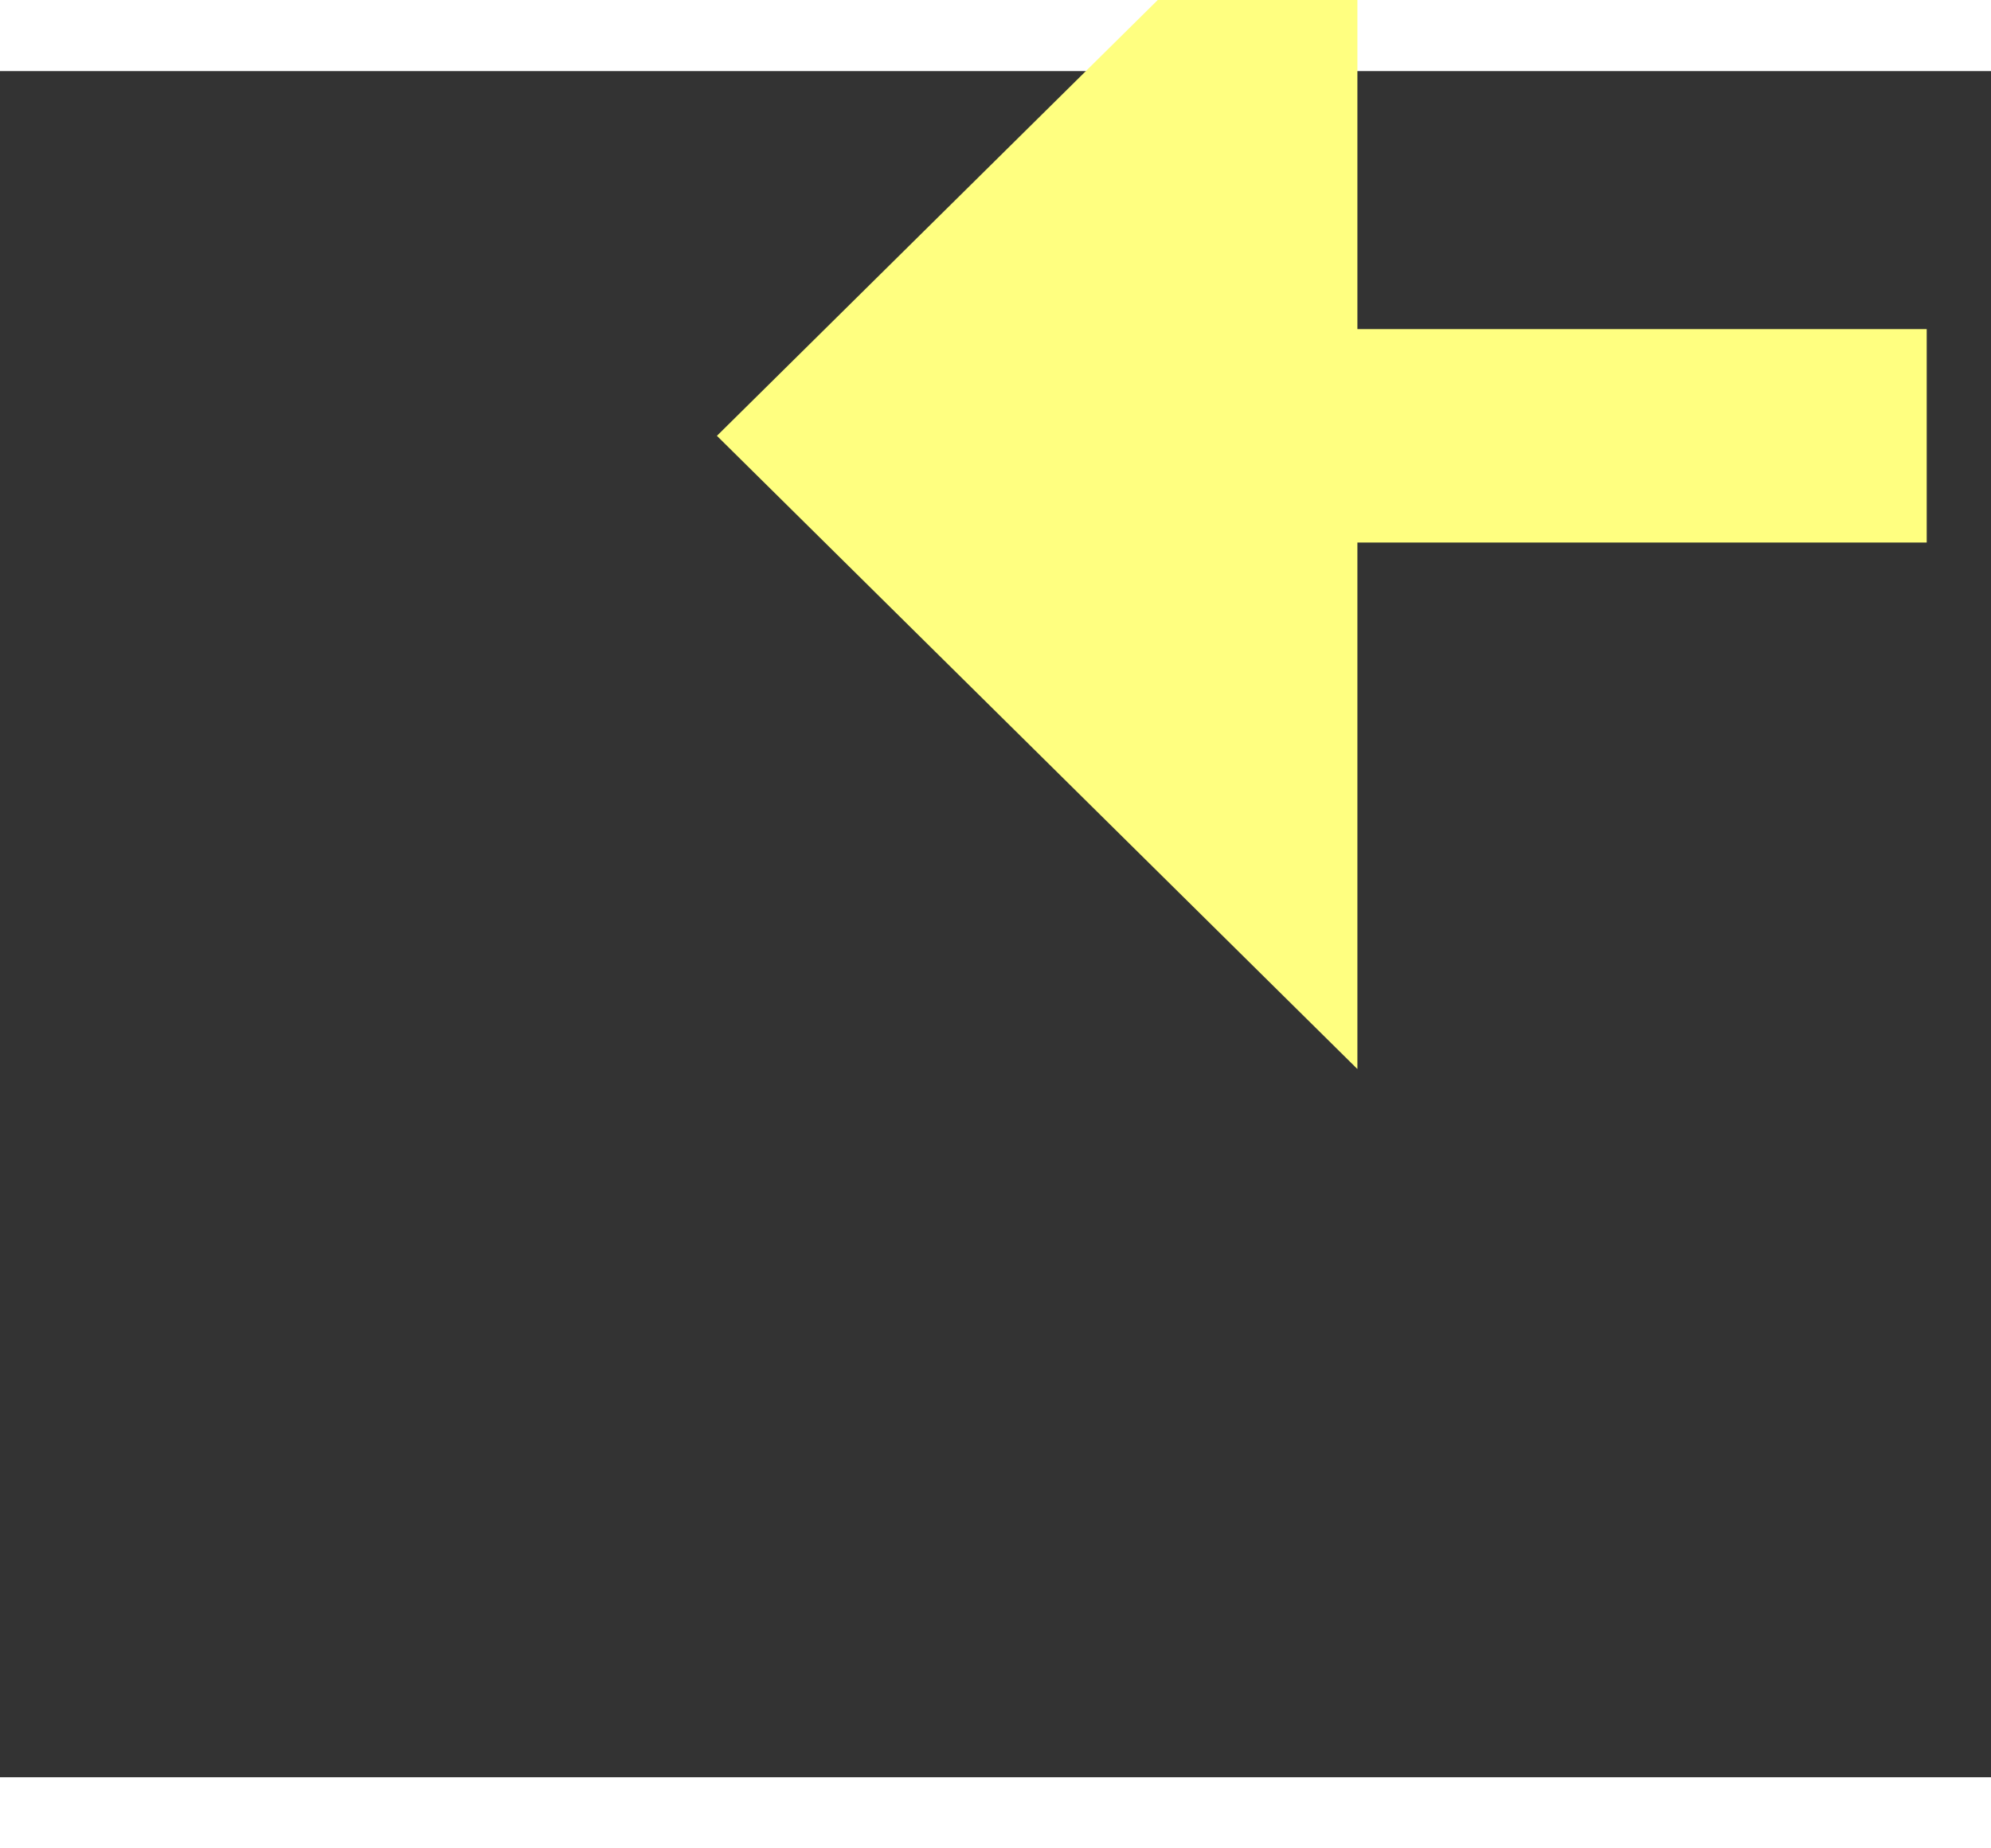 ﻿<?xml version="1.0" encoding="utf-8"?>
<svg version="1.1" xmlns:xlink="http://www.w3.org/1999/xlink" width="28px" height="26px" preserveAspectRatio="xMinYMid meet" viewBox="932 12361  28 24" xmlns="http://www.w3.org/2000/svg">
  <rect x="932" y="12361" width="28" height="24" fill="#333333" stroke="none"/>
  <g transform="matrix(-0.602 -0.799 0.799 -0.602 -8366.2 20574.766 )">
    <path d="M 951 12397.4  L 960 12388.5  L 951 12379.6  L 951 12397.4  Z " fill-rule="nonzero" fill="#ffff80" stroke="none" transform="matrix(0.602 -0.799 0.799 0.602 -9521.986 5678.122 )" />
    <path d="M 907 12388.5  L 953 12388.5  " stroke-width="3" stroke-dasharray="9,3" stroke="#ffff80" fill="none" transform="matrix(0.602 -0.799 0.799 0.602 -9521.986 5678.122 )" />
  </g>
</svg>